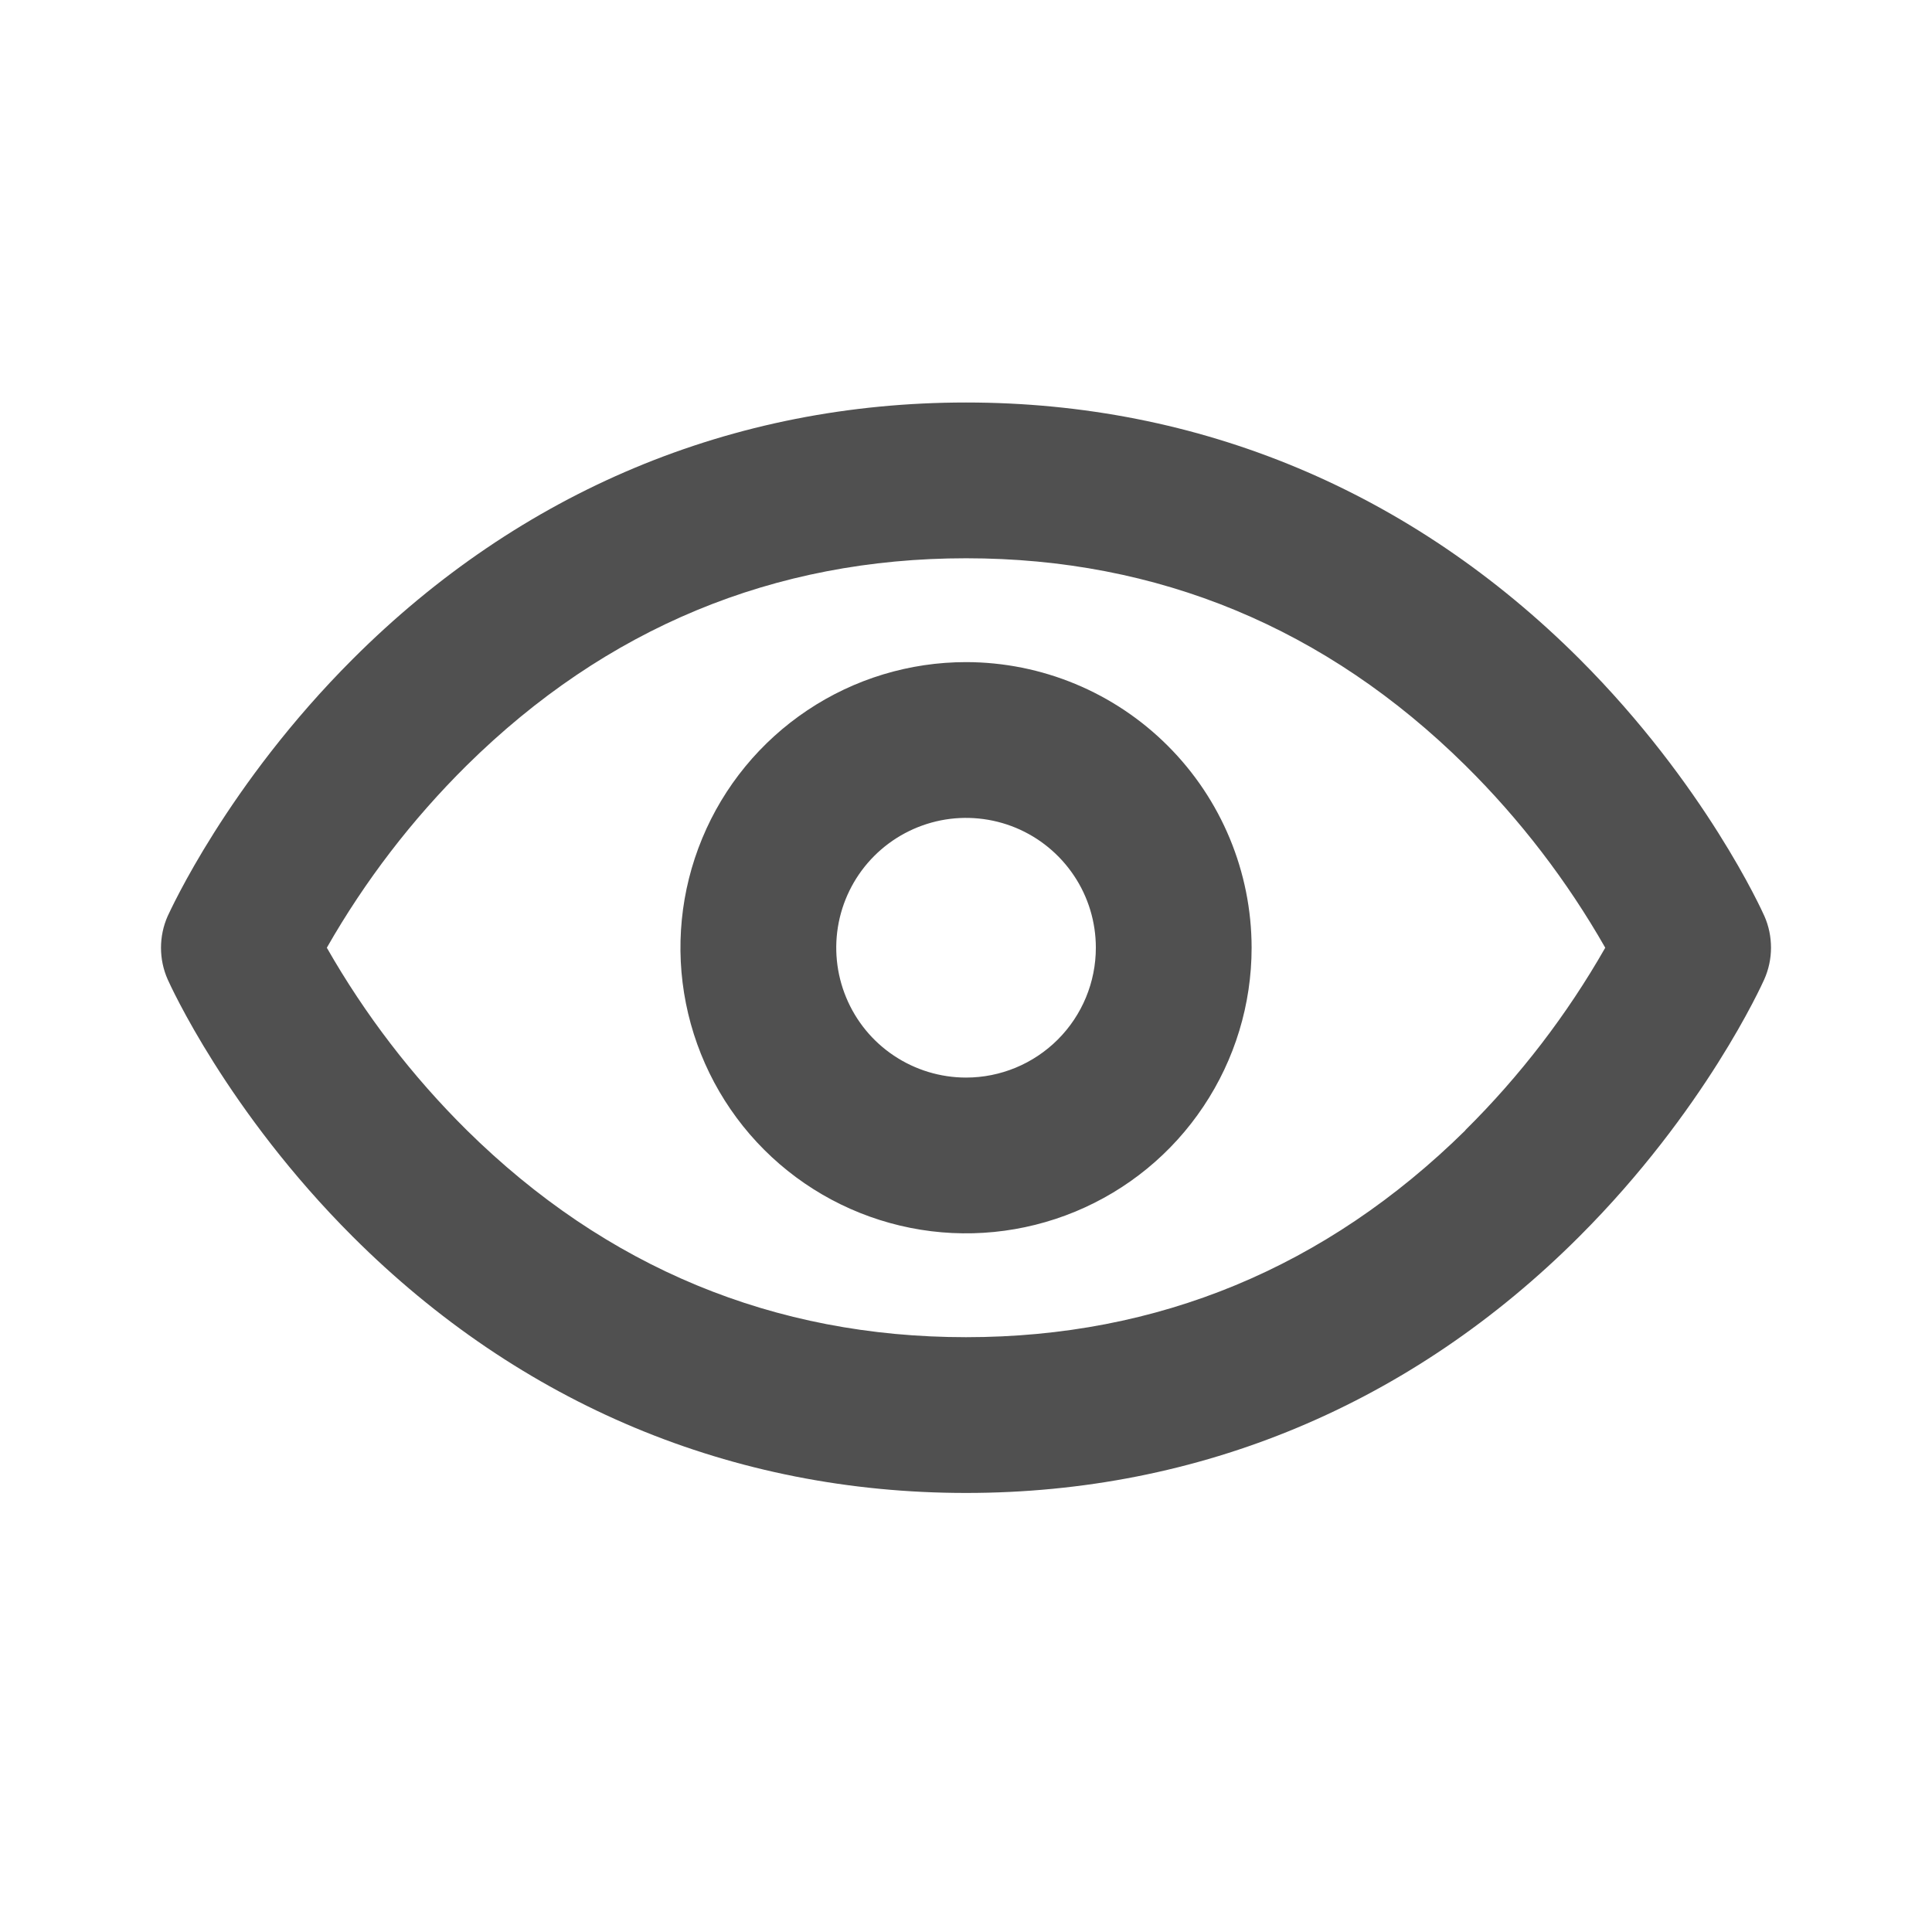 <svg width="24" height="24" viewBox="0 0 24 24" fill="none" xmlns="http://www.w3.org/2000/svg">
<path d="M21.918 11.38C21.889 11.315 21.182 9.747 19.622 8.187C17.534 6.102 14.903 5 12.001 5C9.098 5 6.467 6.102 4.382 8.187C2.821 9.747 2.115 11.315 2.083 11.38C2.028 11.504 2 11.638 2 11.774C2 11.909 2.028 12.043 2.083 12.167C2.113 12.233 2.819 13.8 4.38 15.36C6.467 17.445 9.098 18.546 12.001 18.546C14.903 18.546 17.534 17.445 19.619 15.36C21.18 13.8 21.886 12.233 21.916 12.167C21.971 12.043 22 11.909 22 11.774C22 11.638 21.973 11.504 21.918 11.38ZM18.204 14.041C16.473 15.746 14.386 16.611 12.001 16.611C9.615 16.611 7.528 15.746 5.799 14.04C5.119 13.367 4.534 12.604 4.06 11.773C4.534 10.942 5.119 10.18 5.799 9.507C7.529 7.8 9.615 6.935 12.001 6.935C14.386 6.935 16.473 7.8 18.202 9.507C18.882 10.179 19.467 10.942 19.941 11.773C19.467 12.604 18.882 13.367 18.202 14.04L18.204 14.041ZM12.001 8.225C11.299 8.225 10.613 8.433 10.03 8.823C9.446 9.213 8.991 9.767 8.723 10.415C8.454 11.064 8.384 11.777 8.521 12.465C8.658 13.153 8.996 13.786 9.492 14.282C9.988 14.778 10.62 15.116 11.309 15.253C11.997 15.39 12.71 15.319 13.358 15.051C14.007 14.782 14.561 14.328 14.95 13.744C15.34 13.161 15.548 12.475 15.548 11.773C15.547 10.832 15.173 9.931 14.508 9.266C13.843 8.6 12.941 8.226 12.001 8.225ZM12.001 13.386C11.682 13.386 11.37 13.291 11.105 13.114C10.839 12.937 10.633 12.685 10.511 12.39C10.389 12.096 10.357 11.771 10.419 11.459C10.481 11.146 10.635 10.858 10.86 10.633C11.086 10.407 11.373 10.254 11.686 10.191C11.999 10.129 12.323 10.161 12.618 10.283C12.912 10.405 13.164 10.612 13.341 10.877C13.519 11.142 13.613 11.454 13.613 11.773C13.613 12.201 13.443 12.611 13.141 12.913C12.838 13.216 12.428 13.386 12.001 13.386Z" fill="#505050"/>
</svg>
